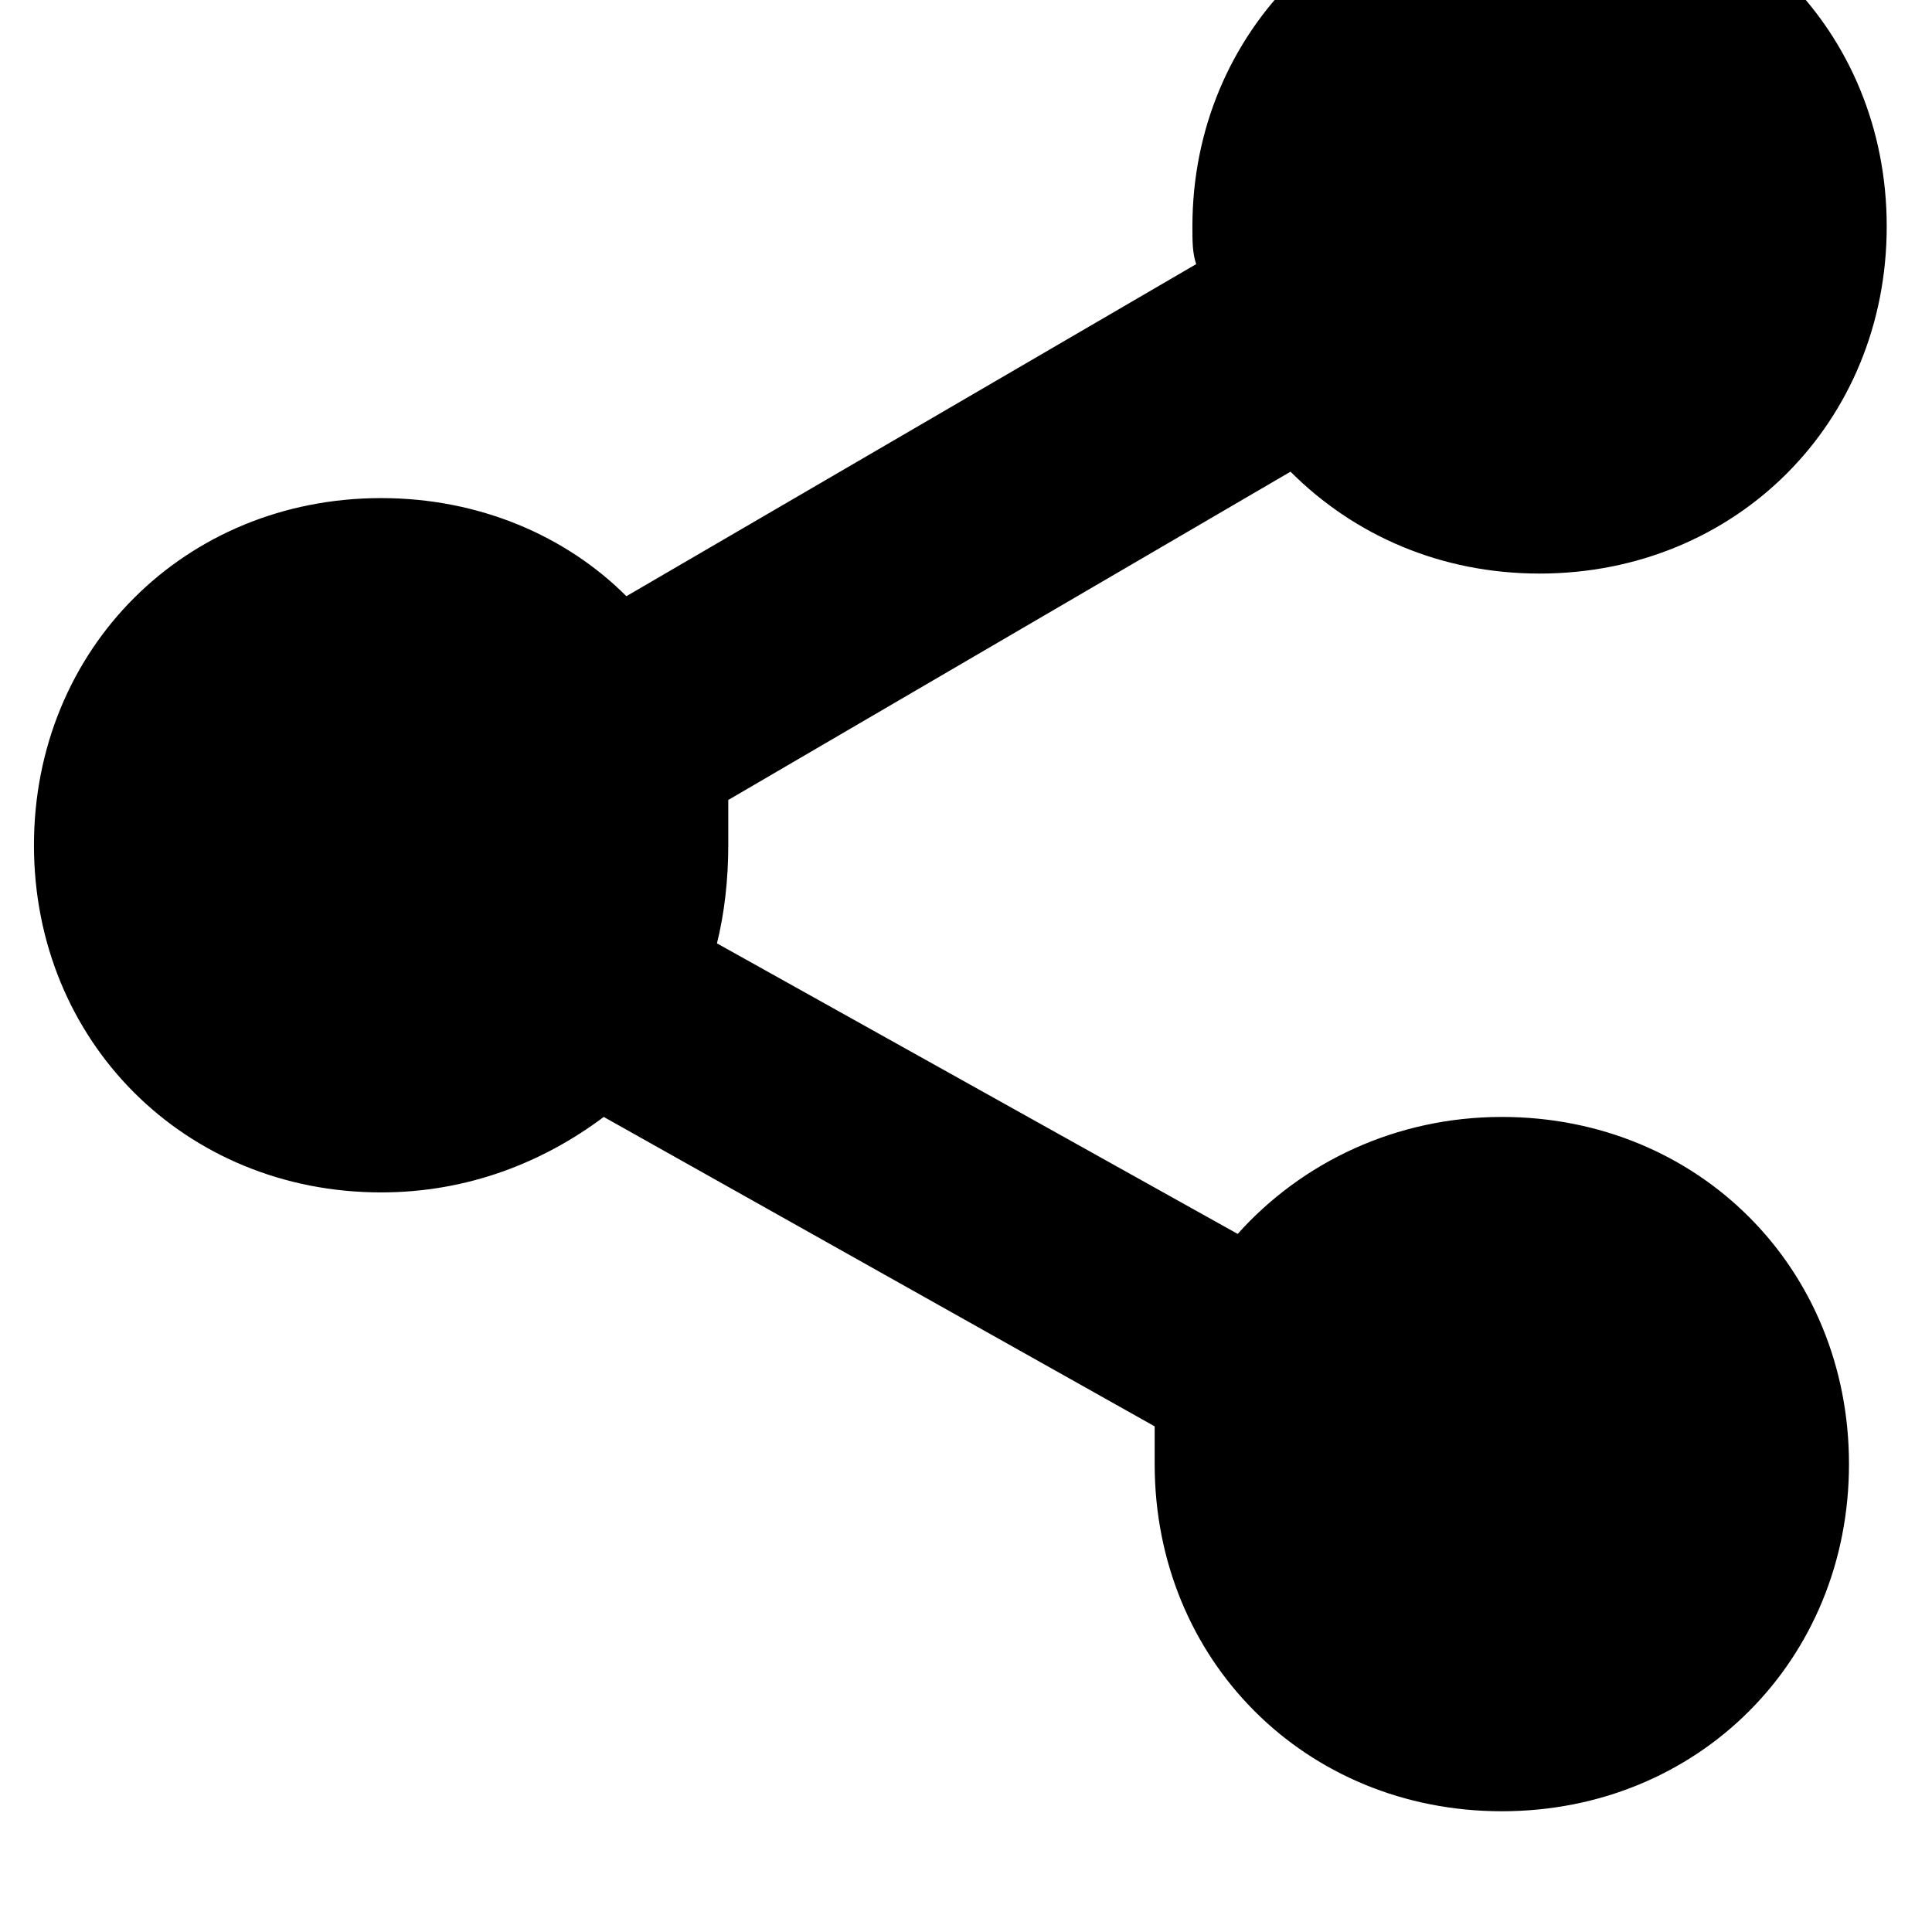 <svg xmlns="http://www.w3.org/2000/svg" viewBox="0 0 512 512"><path d="M398 296c-28 0-53 12-70 31l-138-77c2-8 3-17 3-26v-12l149-87c17 17 40 27 66 27 52 0 92-40 92-92s-40-92-92-92c-51 0-92 40-92 92 0 4 0 7 1 10l-151 88c-16-16-39-26-65-26-52 0-92 40-92 92s40 92 92 92c23 0 43-8 59-20l146 82v10c0 52 40 92 92 92s92-40 92-92-40-92-92-92z"/></svg>
